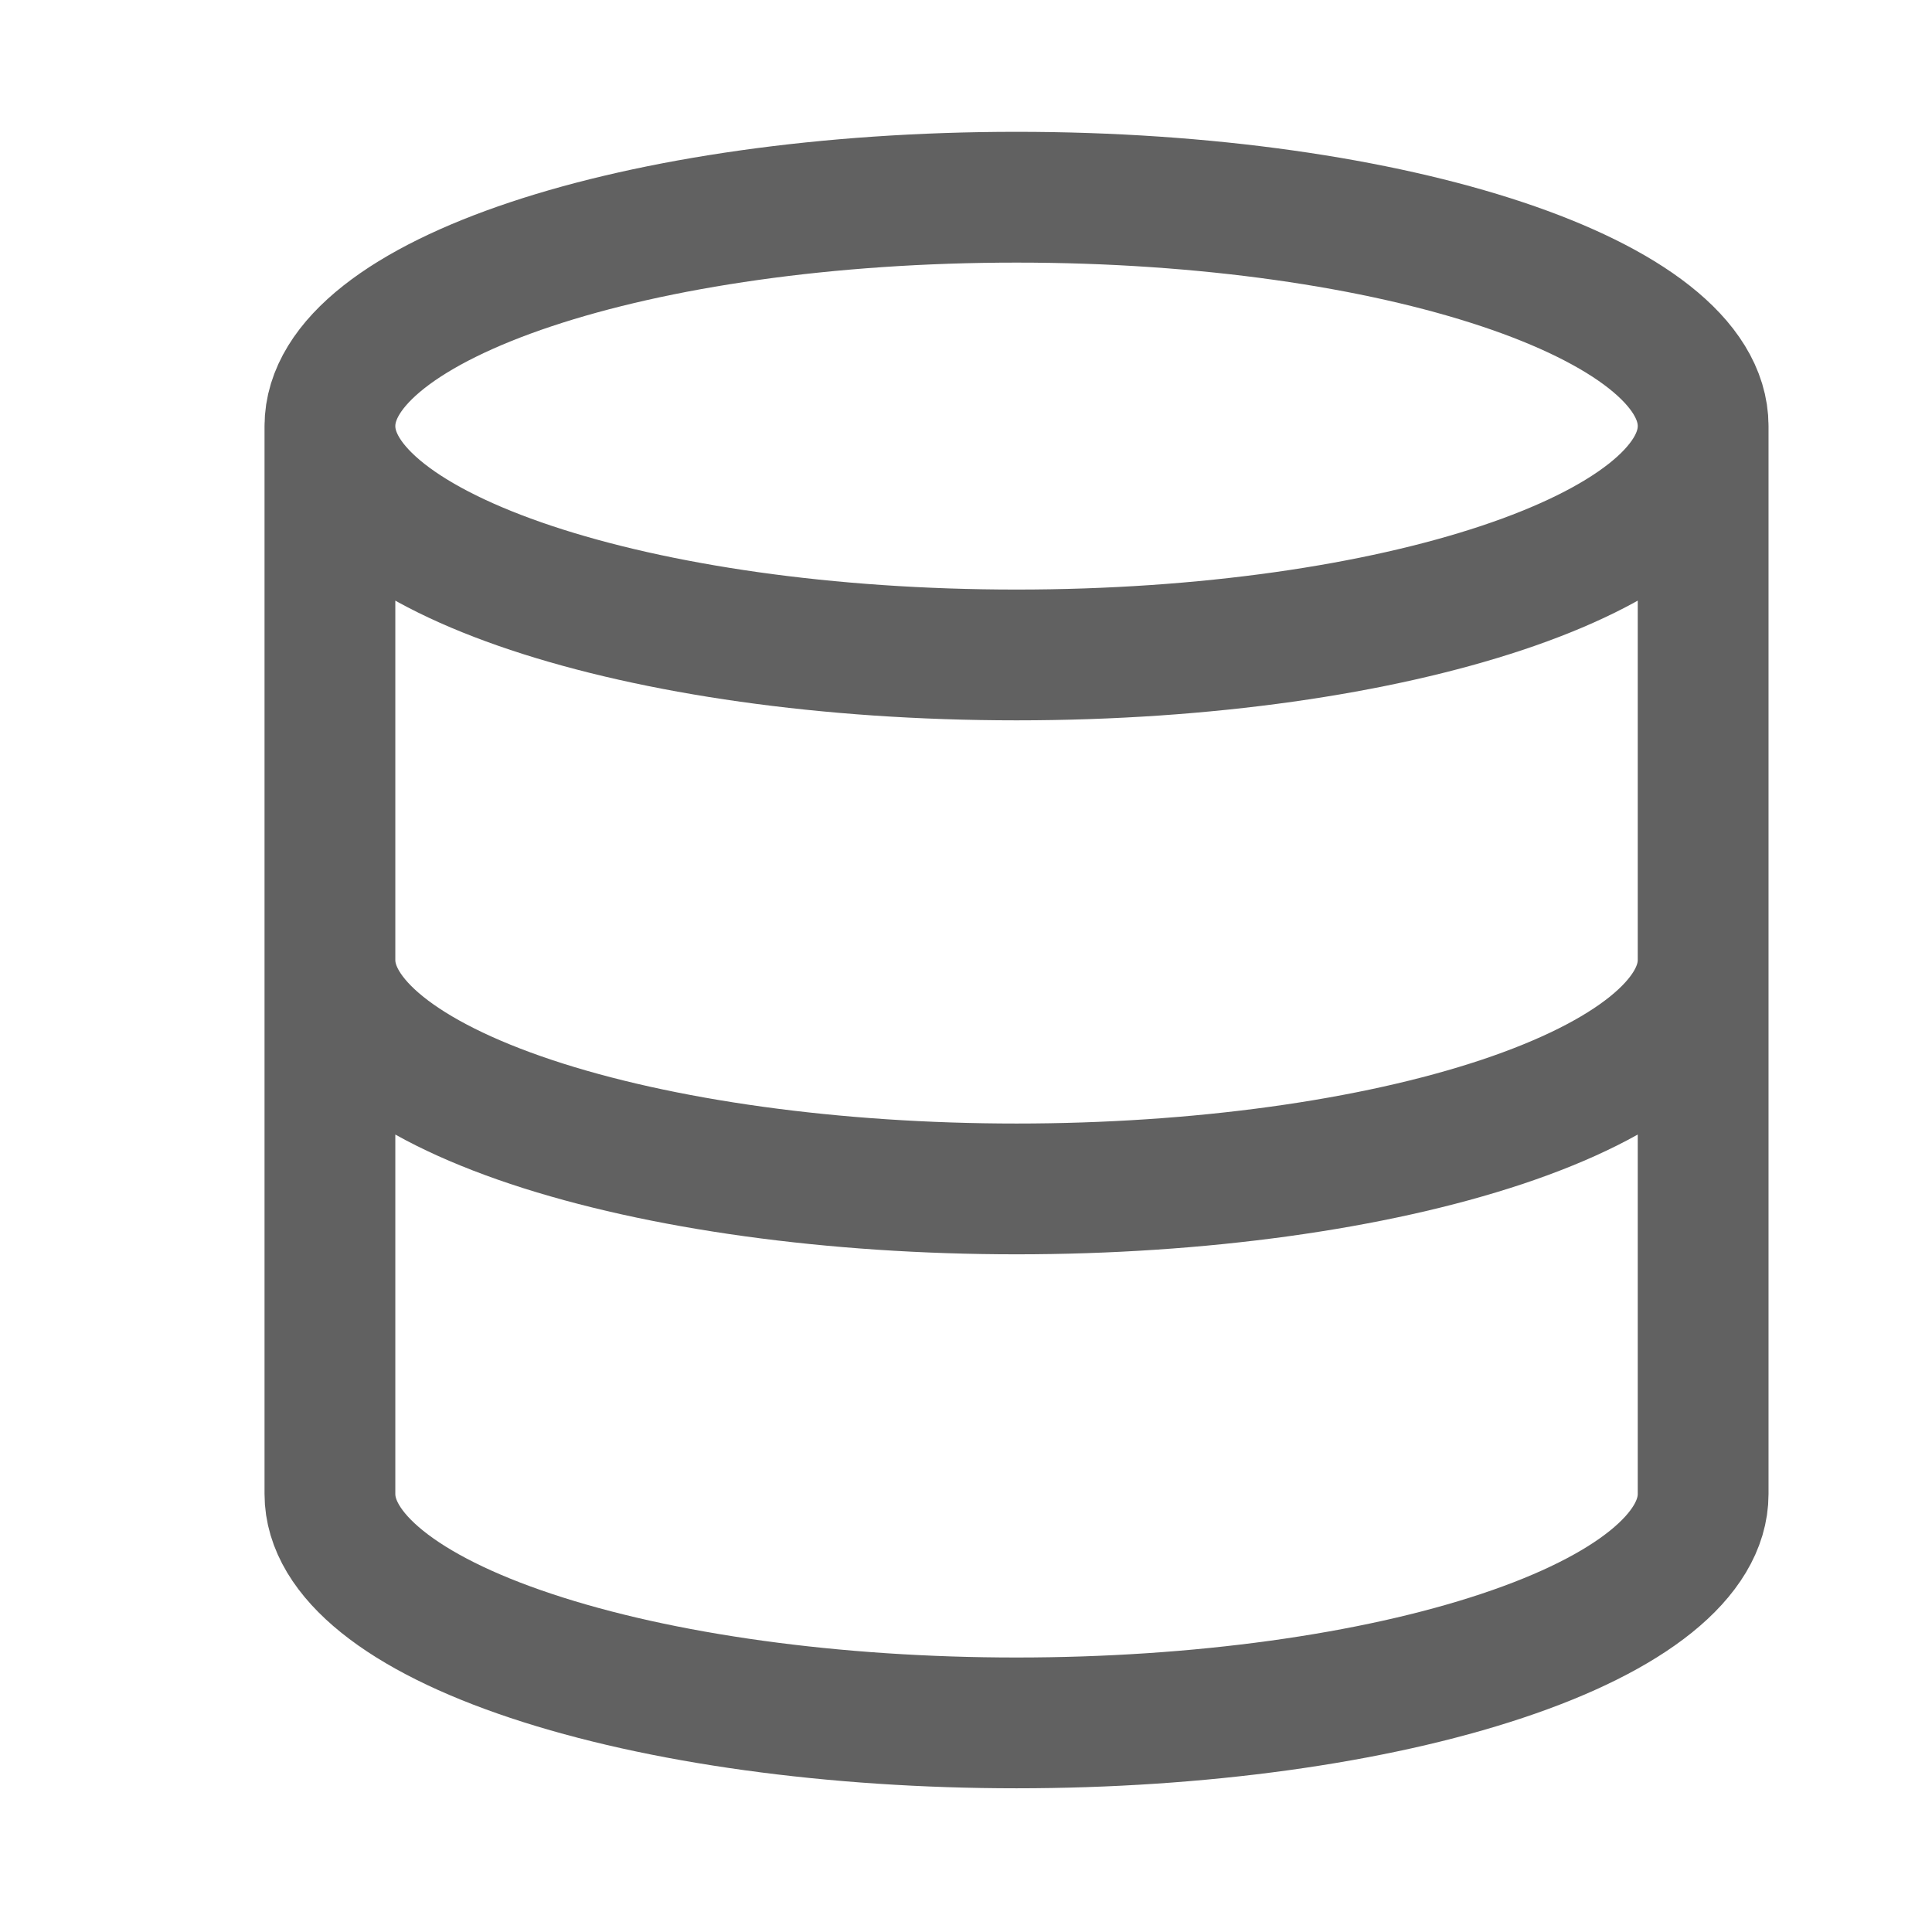 <svg width="13" height="13" viewBox="0 0 13 13" fill="none" xmlns="http://www.w3.org/2000/svg">
<g clip-path="url(#clip0_799_822)">
<path d="M11.46 2.867C11.46 3.717 9.392 4.407 6.84 4.407C4.288 4.407 2.22 3.717 2.22 2.867M11.46 2.867C11.46 2.016 9.392 1.327 6.84 1.327C4.288 1.327 2.22 2.016 2.22 2.867M11.46 2.867V10.053C11.46 10.462 10.973 10.854 10.107 11.142C9.24 11.431 8.065 11.593 6.84 11.593C5.615 11.593 4.44 11.431 3.573 11.142C2.707 10.854 2.22 10.462 2.22 10.053V2.867M2.22 6.46C2.22 6.868 2.707 7.26 3.573 7.549C4.44 7.838 5.615 8 6.84 8C8.065 8 9.24 7.838 10.107 7.549C10.973 7.26 11.46 6.868 11.46 6.46" stroke="#616161" stroke-width="0.88" stroke-linecap="round" stroke-linejoin="round"/>
</g>
<defs>
<clipPath id="clip0_799_822">
<rect width="12.32" height="12.32" fill="white" transform="translate(0.68 0.3)"/>
</clipPath>
</defs>
</svg>
